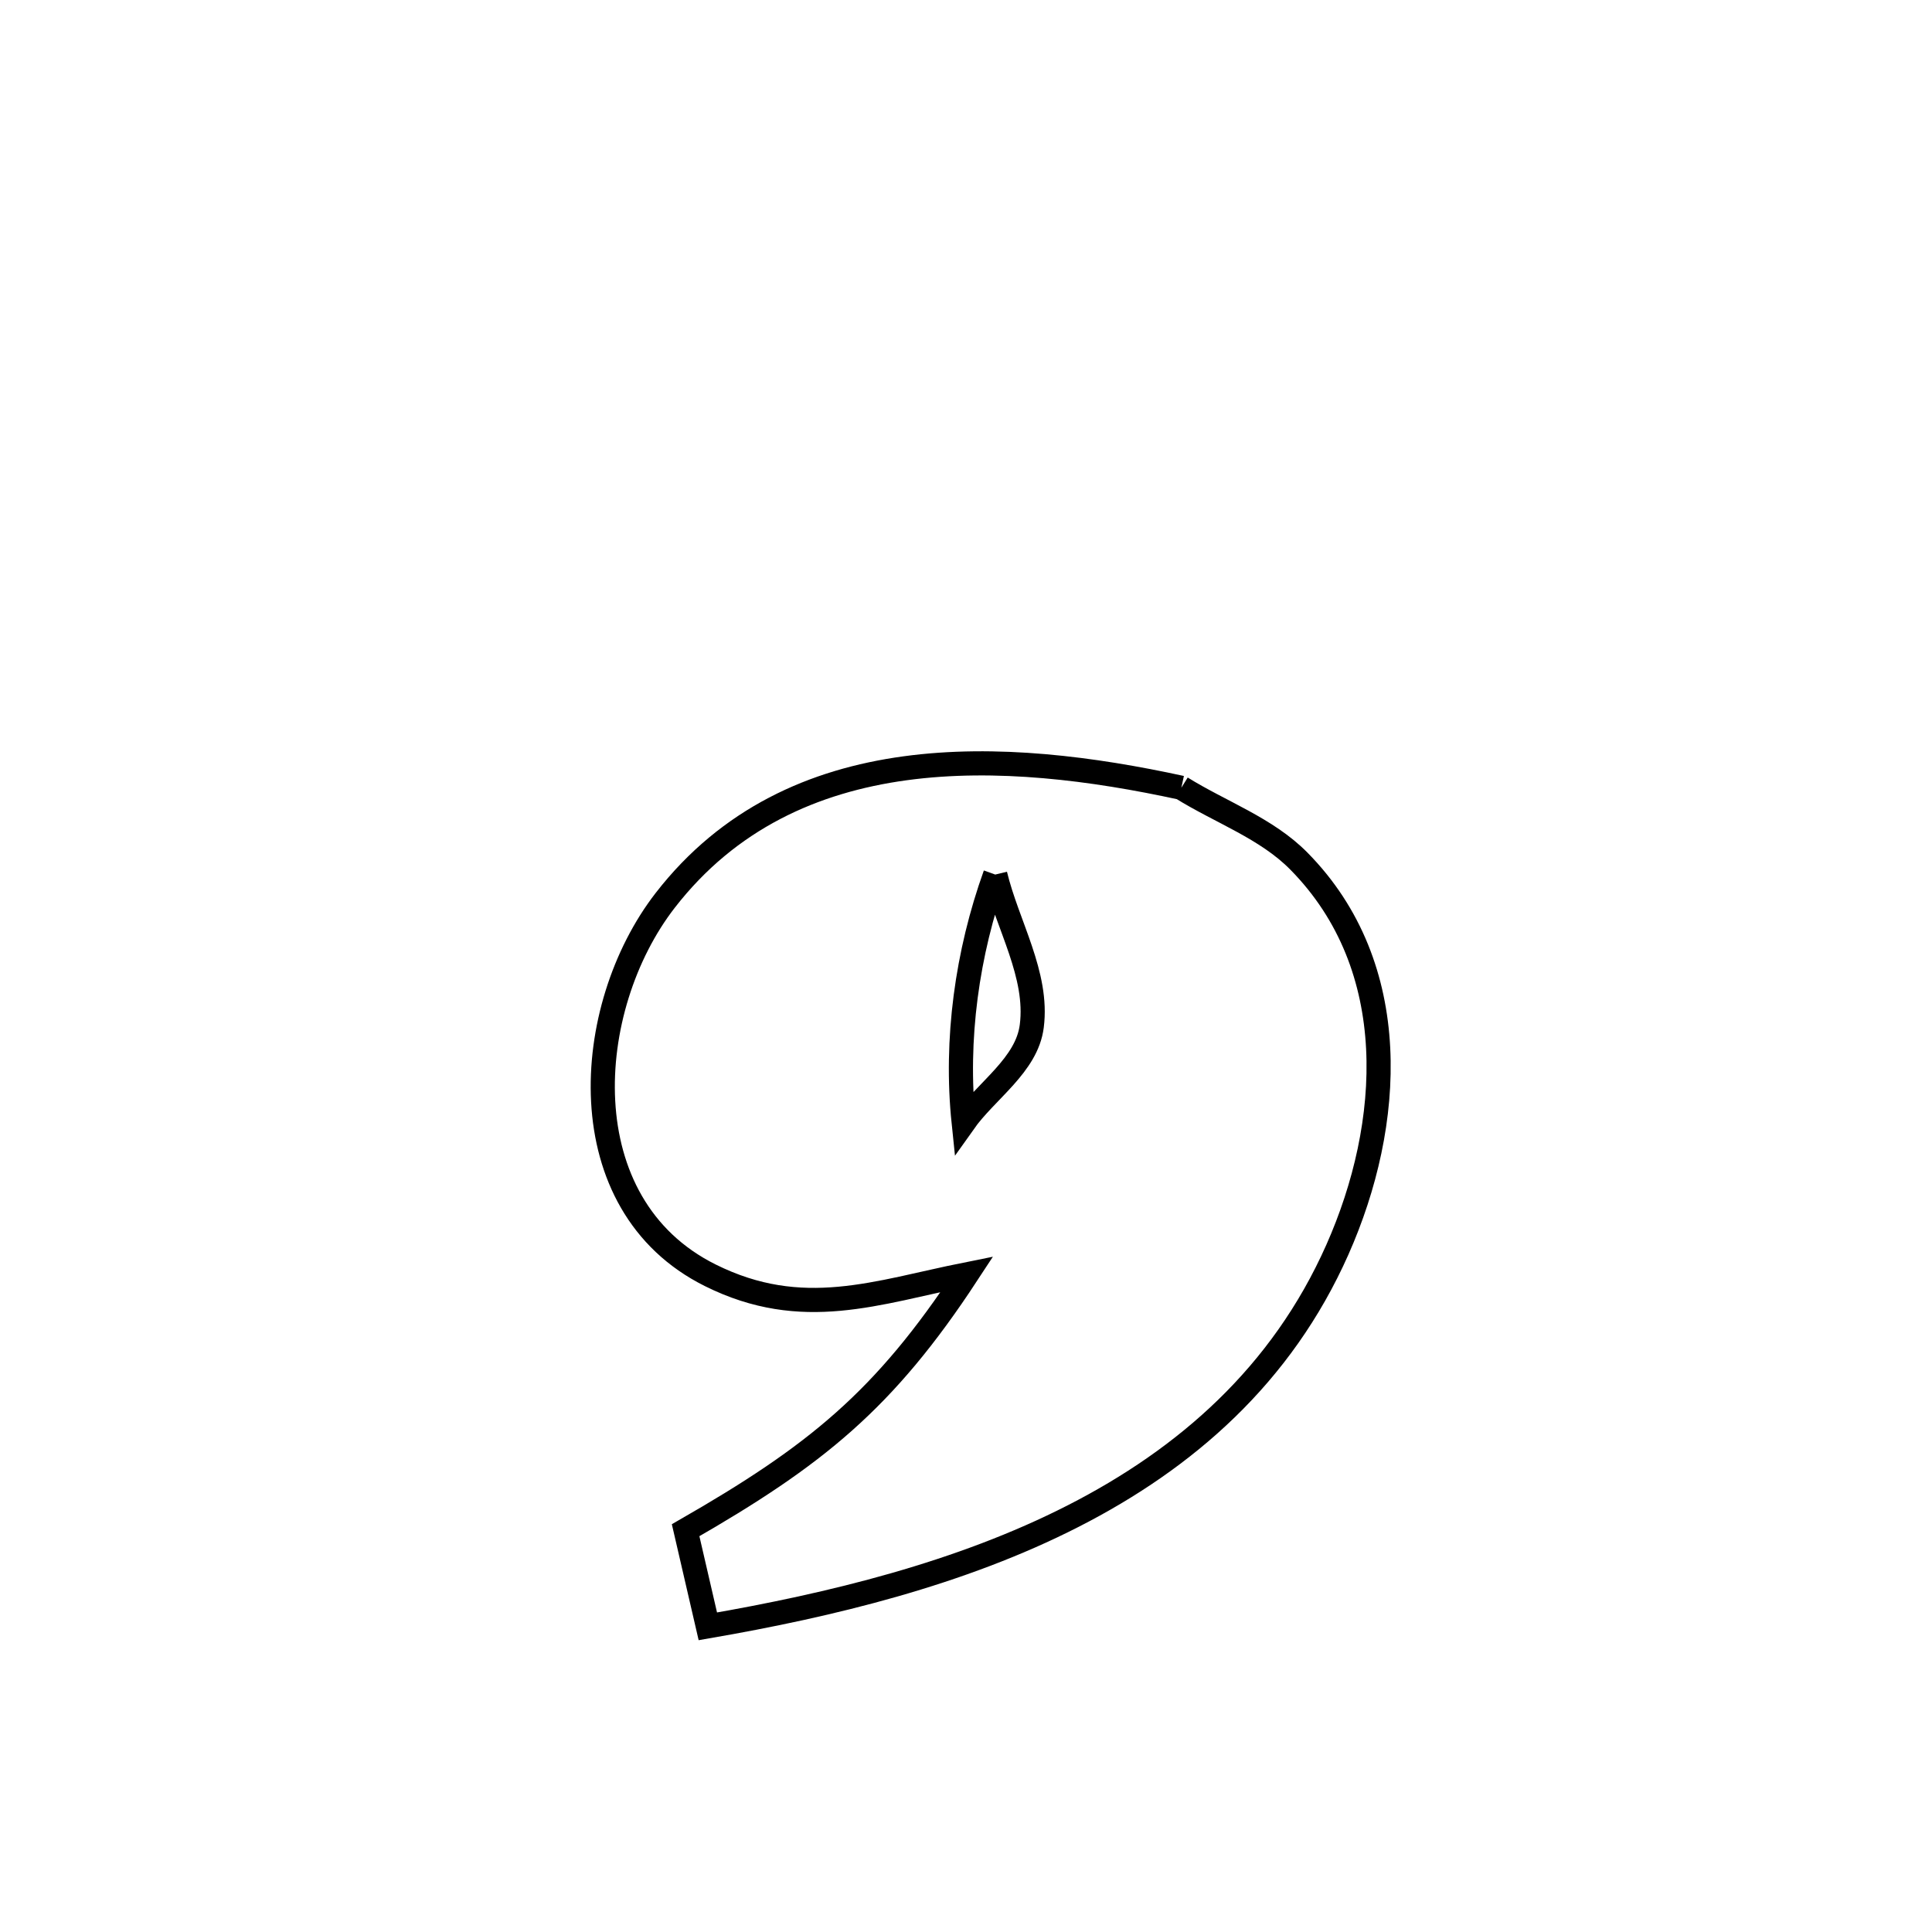 <svg xmlns="http://www.w3.org/2000/svg" viewBox="0.0 0.0 24.0 24.0" height="200px" width="200px"><path fill="none" stroke="black" stroke-width=".3" stroke-opacity="1.0"  filling="0" d="M14.675 9.786 L14.675 9.786 C15.161 10.089 15.732 10.288 16.135 10.697 C17.432 12.011 17.305 13.966 16.613 15.525 C15.921 17.083 14.73 18.12 13.33 18.834 C11.93 19.549 10.321 19.939 8.793 20.203 L8.793 20.203 C8.701 19.805 8.609 19.407 8.517 19.009 L8.517 19.009 C10.132 18.082 10.985 17.395 12.012 15.829 L12.012 15.829 C10.892 16.053 9.969 16.413 8.823 15.842 C7.056 14.963 7.229 12.519 8.264 11.184 C9.841 9.15 12.491 9.311 14.675 9.786 L14.675 9.786"></path>
<path fill="none" stroke="black" stroke-width=".3" stroke-opacity="1.0"  filling="0" d="M12.363 10.864 L12.363 10.864 C12.013 11.838 11.864 12.914 11.971 13.944 L11.971 13.944 C12.253 13.545 12.756 13.232 12.817 12.747 C12.899 12.107 12.514 11.492 12.363 10.864 L12.363 10.864"></path></svg>